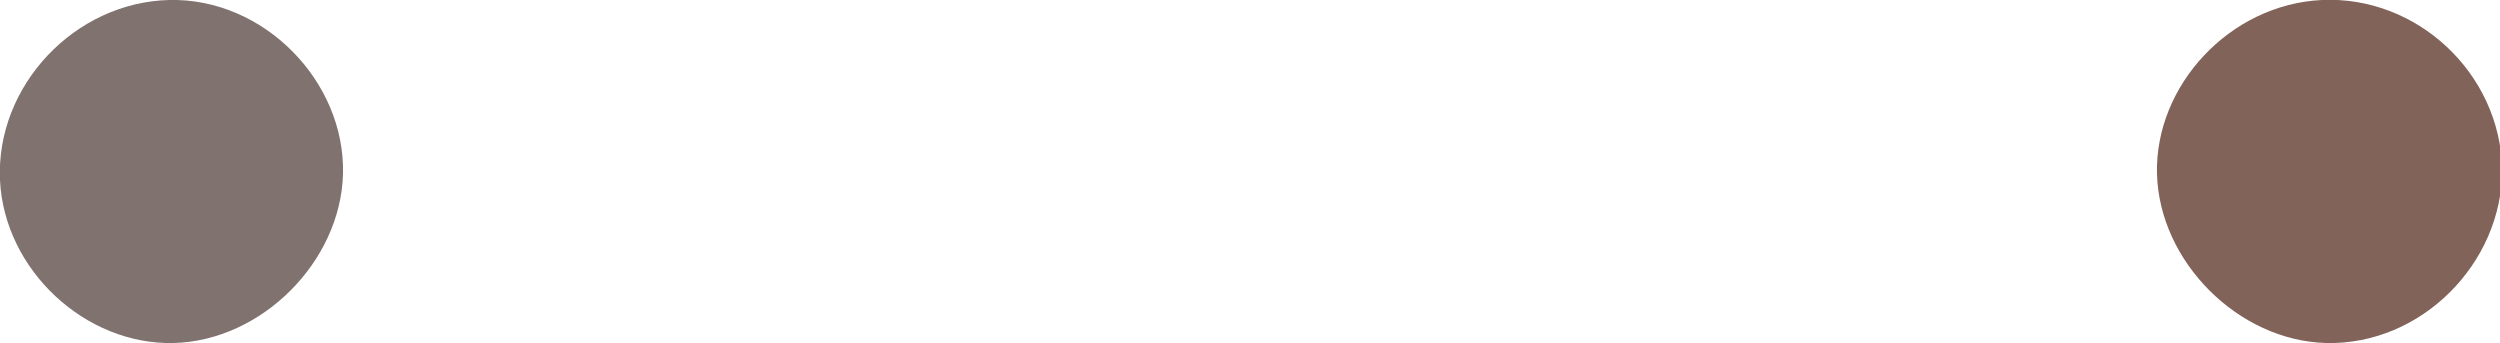 <!-- Generator: Adobe Illustrator 21.1.0, SVG Export Plug-In  -->
<svg version="1.1"
	 xmlns="http://www.w3.org/2000/svg" xmlns:xlink="http://www.w3.org/1999/xlink" xmlns:a="http://ns.adobe.com/AdobeSVGViewerExtensions/3.0/"
	 x="0px" y="0px" width="113.7px" height="15.6px" viewBox="0 0 113.7 15.6" style="enable-background:new 0 0 113.7 15.6;"
	 xml:space="preserve">
<style type="text/css">
	.st0{fill:#81635A;}
	.st1{fill:#7F726F;}
</style>
<defs>
</defs>
<g>
	<path class="st0" d="M105.8,15.6c-4-0.1-7.6-3.7-7.7-7.7c-0.1-4,3.3-7.7,7.5-7.9c4.3-0.2,8.1,3.3,8.2,7.7
		C113.8,12,110.1,15.7,105.8,15.6z"/>
	<path class="st1" d="M7.9,15.6c-4,0.1-7.7-3.3-7.9-7.4C-0.2,3.9,3.4,0.1,7.7,0c4.3-0.1,8,3.7,7.9,7.9C15.5,11.9,11.9,15.5,7.9,15.6
		z"/>
</g>
</svg>
